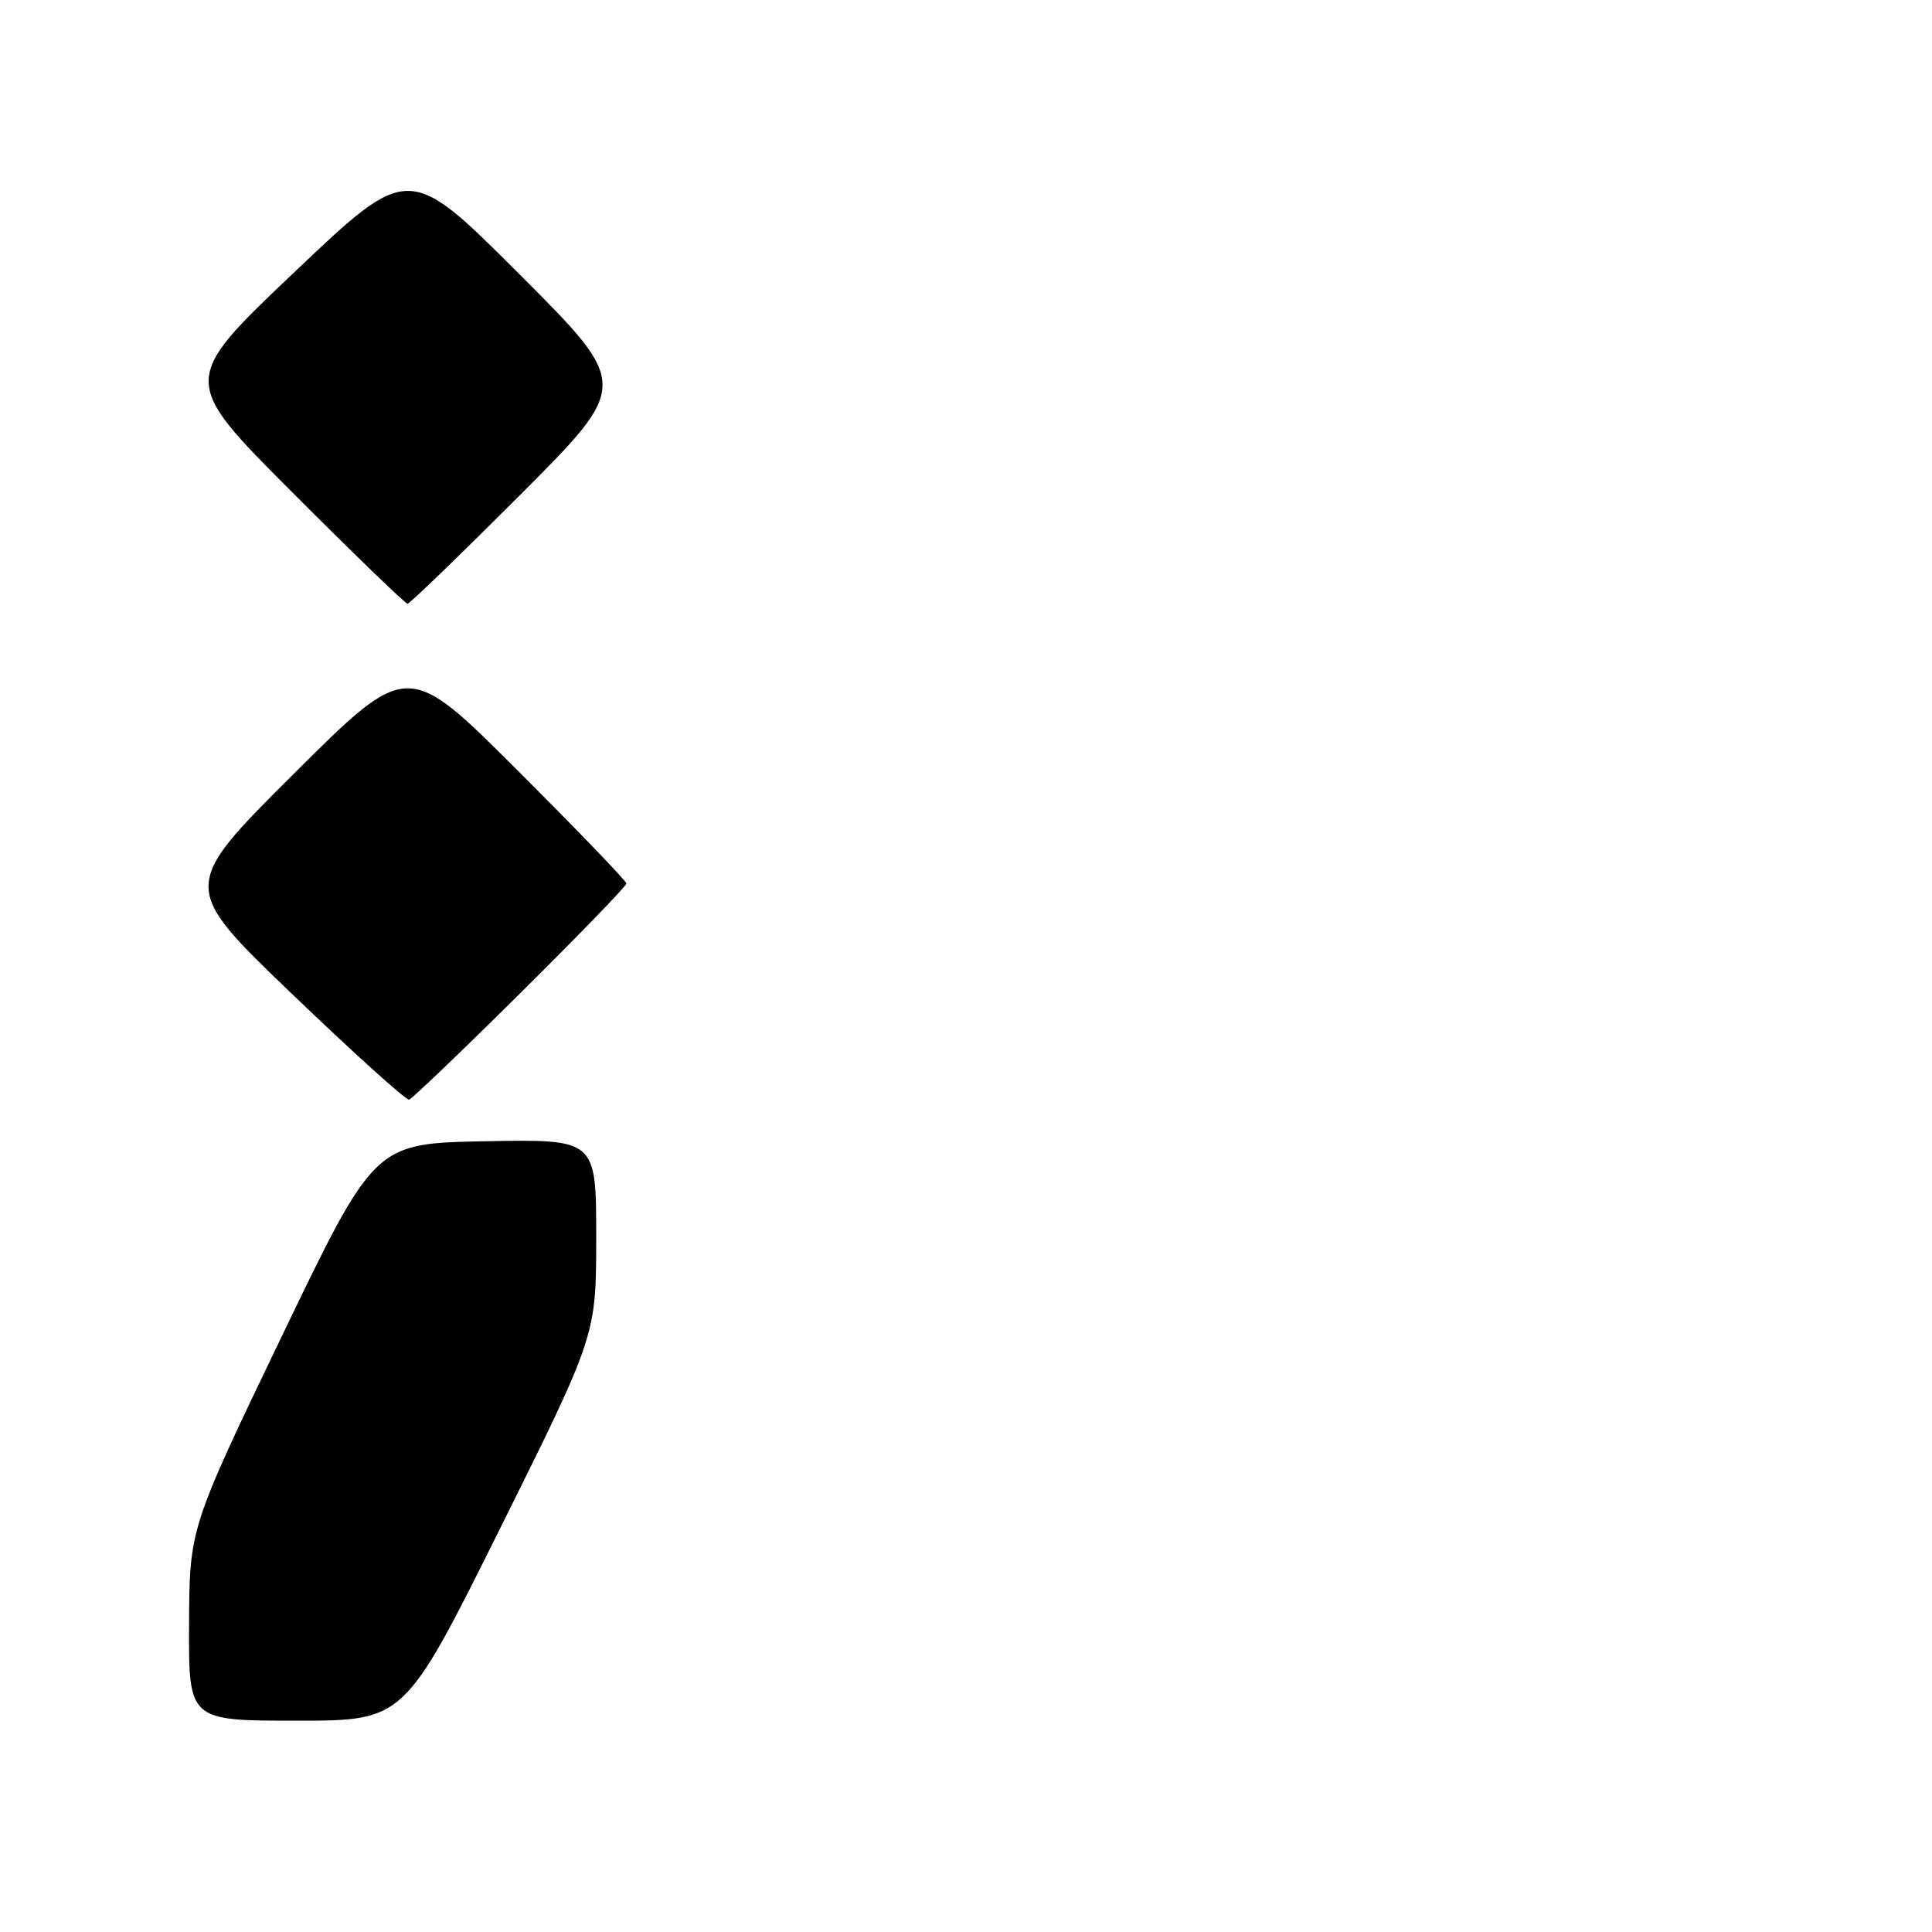 <?xml version="1.0" encoding="UTF-8" standalone="no"?>
<!DOCTYPE svg PUBLIC "-//W3C//DTD SVG 1.1//EN" "http://www.w3.org/Graphics/SVG/1.1/DTD/svg11.dtd" >
<svg xmlns="http://www.w3.org/2000/svg" xmlns:xlink="http://www.w3.org/1999/xlink" version="1.1" viewBox="0 0 256 256">
 <g >
 <path fill="currentColor"
d=" M 66.30 202.46 C 79.00 176.92 79.00 176.92 79.00 163.93 C 79.00 150.95 79.00 150.95 64.32 151.22 C 49.64 151.50 49.64 151.50 37.37 177.00 C 25.11 202.50 25.11 202.50 25.05 215.25 C 25.00 228.00 25.00 228.00 39.30 228.00 C 53.59 228.00 53.59 228.00 66.30 202.46 Z  M 68.96 131.58 C 76.68 123.93 83.00 117.40 83.00 117.07 C 83.00 116.74 76.47 109.96 68.50 102.00 C 54.00 87.53 54.00 87.53 38.95 102.51 C 23.90 117.50 23.90 117.50 38.70 131.71 C 46.84 139.52 53.82 145.82 54.21 145.71 C 54.60 145.59 61.24 139.24 68.96 131.58 Z  M 69.00 65.50 C 83.48 50.99 83.48 50.99 68.82 36.33 C 54.16 21.67 54.16 21.67 39.04 36.03 C 23.91 50.39 23.91 50.39 38.69 65.20 C 46.82 73.34 53.71 80.00 54.00 80.00 C 54.29 80.00 61.04 73.47 69.00 65.50 Z "/>
</g>
</svg>